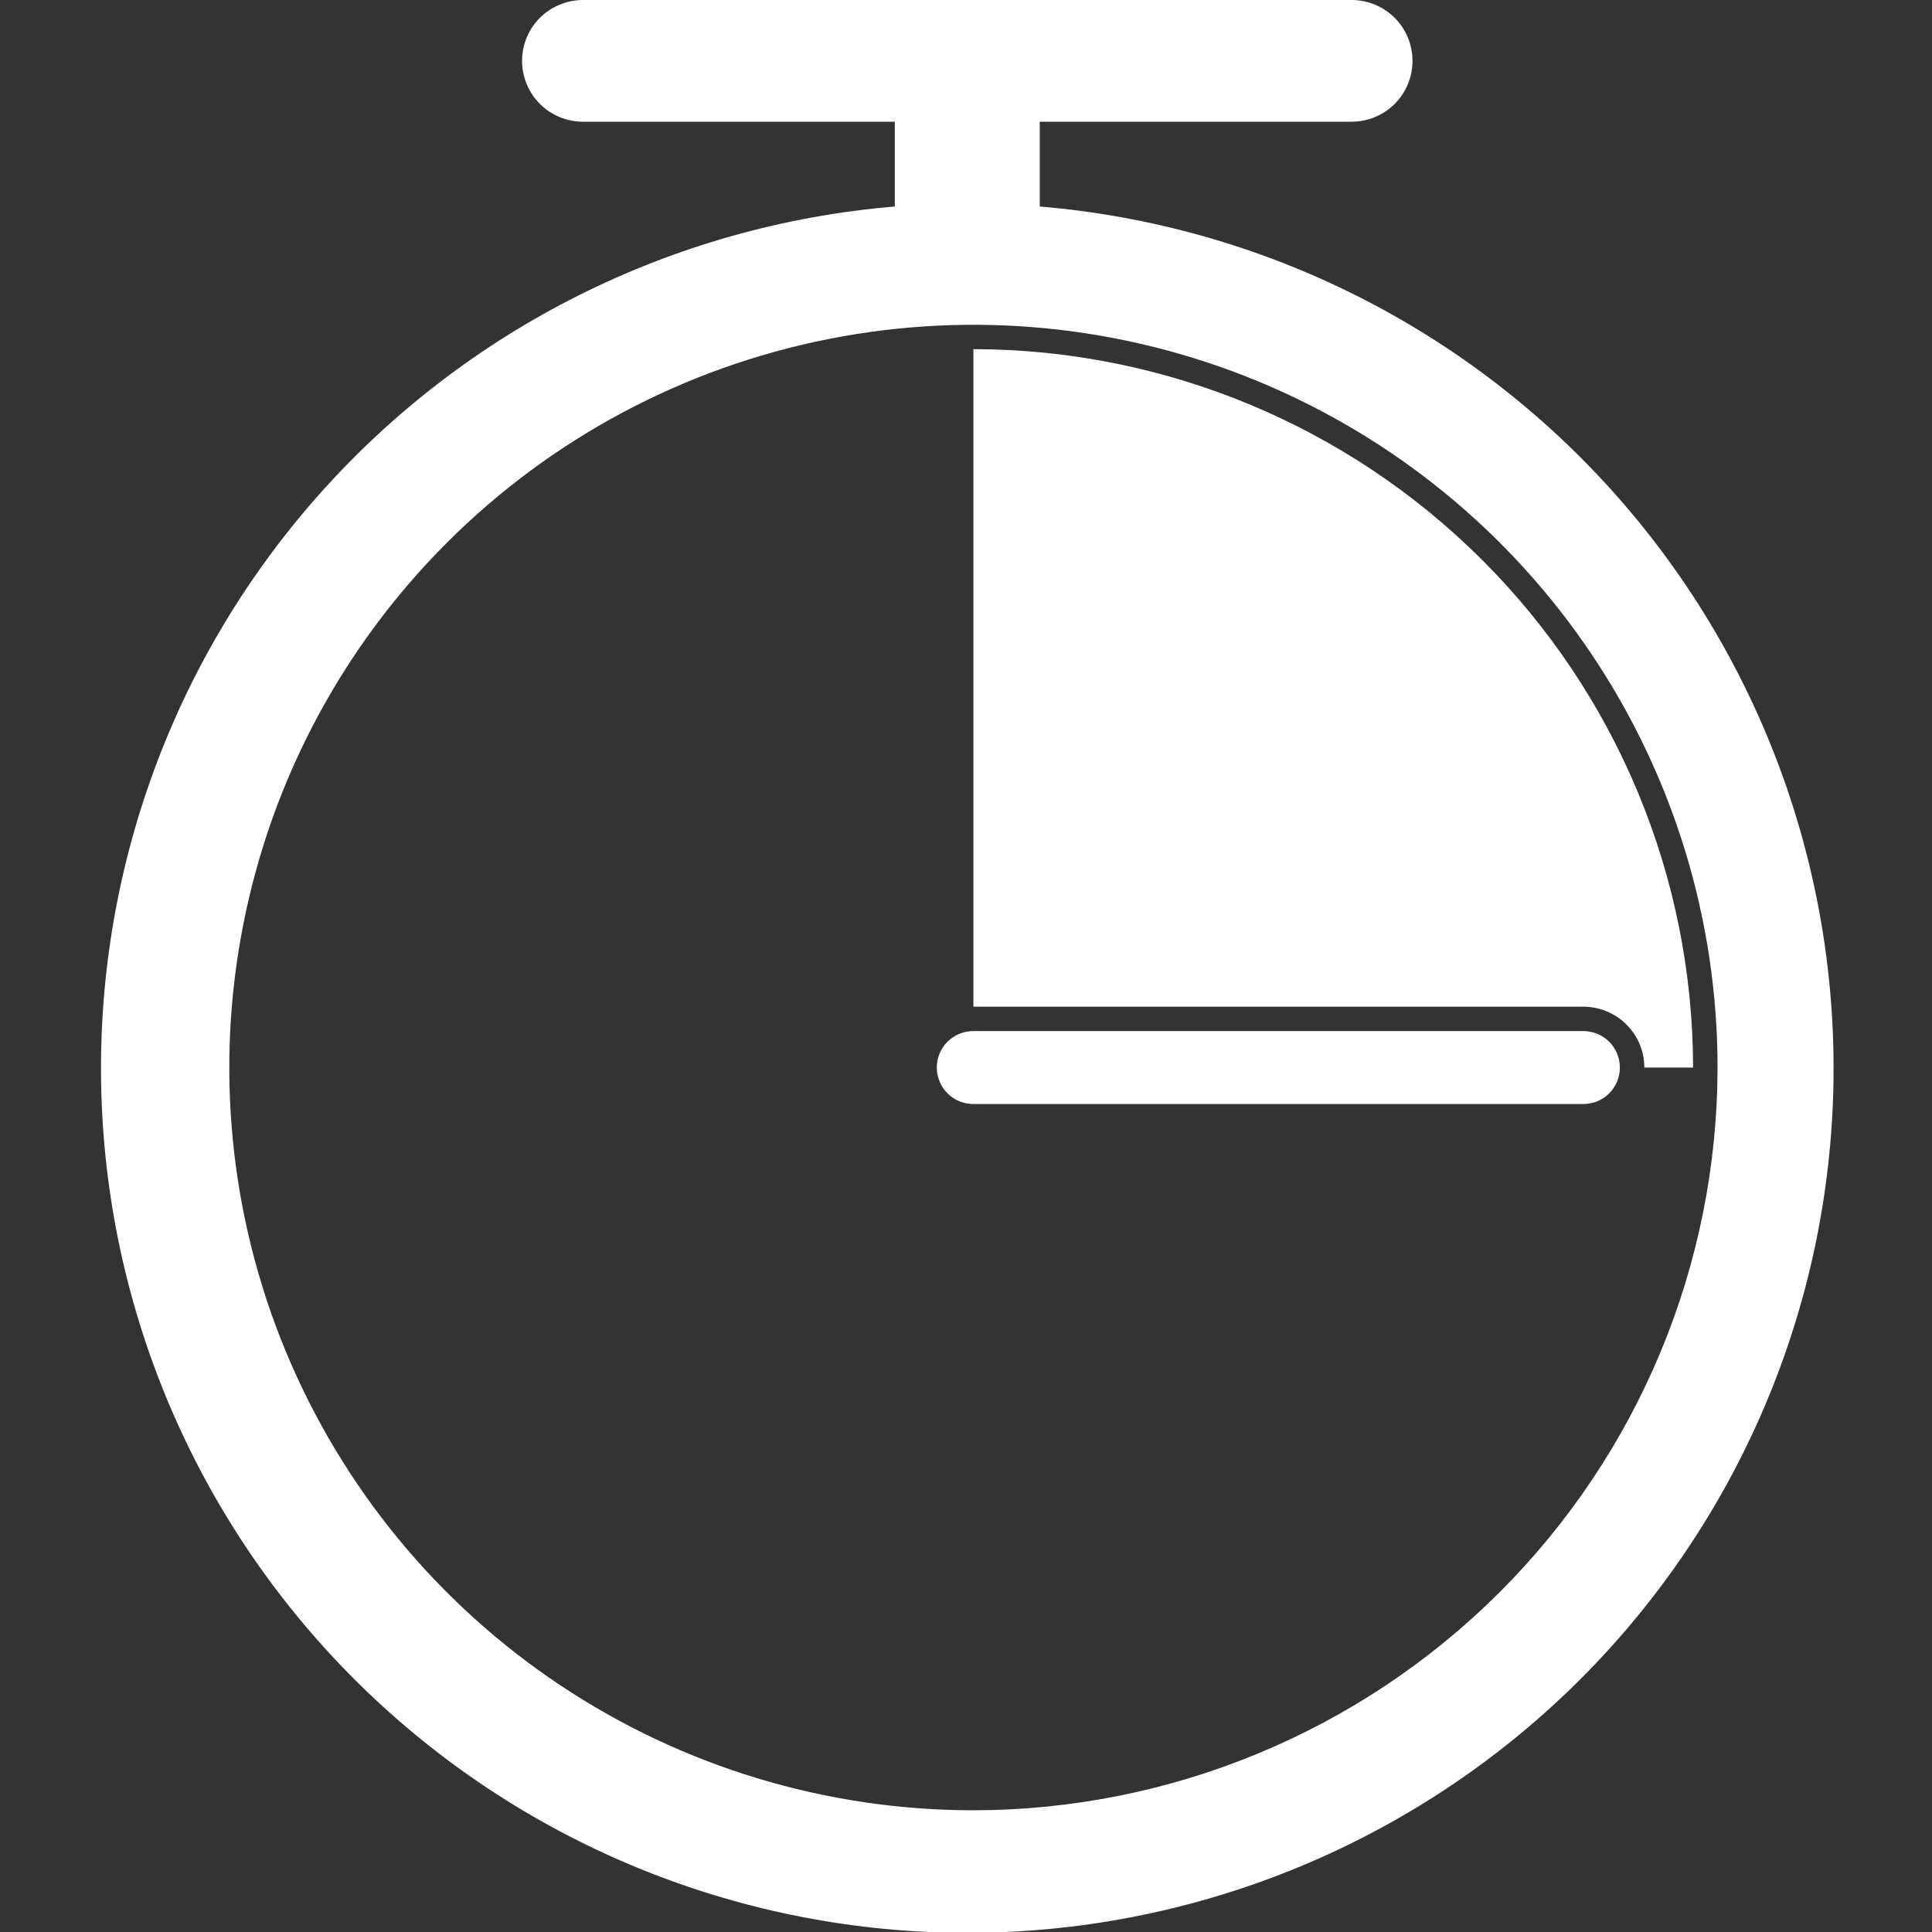 <svg width="18" height="18" viewBox="0 0 18 18" fill="none" xmlns="http://www.w3.org/2000/svg">
<rect x="0" y="0" width="18" height="18" fill="#333333" stroke="none"/>
<path d="M14.751 10.286H9.069C8.979 10.286 8.892 10.251 8.828 10.187C8.764 10.123 8.728 10.036 8.728 9.946C8.728 9.856 8.764 9.769 8.828 9.705C8.892 9.642 8.979 9.606 9.069 9.606H14.751C14.842 9.606 14.928 9.642 14.992 9.705C15.056 9.769 15.092 9.856 15.092 9.946C15.092 10.036 15.056 10.123 14.992 10.187C14.928 10.251 14.842 10.286 14.751 10.286Z" fill="white"/>
<path d="M15.774 9.946H15.32C15.32 9.796 15.26 9.651 15.153 9.545C15.047 9.439 14.902 9.379 14.751 9.379H9.069V3.253C10.847 3.255 12.551 3.961 13.808 5.216C15.065 6.47 15.772 8.172 15.774 9.946Z" fill="white"/>
<path d="M9.687 1.134H12.592C12.743 1.134 12.887 1.075 12.994 0.968C13.1 0.862 13.16 0.718 13.16 0.567C13.16 0.417 13.1 0.272 12.994 0.166C12.887 0.06 12.743 0 12.592 0H5.432C5.282 0 5.137 0.06 5.03 0.166C4.924 0.272 4.864 0.417 4.864 0.567C4.864 0.718 4.924 0.862 5.03 0.968C5.137 1.075 5.282 1.134 5.432 1.134H8.337V1.924C6.262 2.098 4.335 3.065 2.958 4.624C1.581 6.183 0.861 8.213 0.948 10.289C1.035 12.366 1.923 14.328 3.426 15.767C4.928 17.205 6.93 18.008 9.012 18.008C11.094 18.008 13.096 17.205 14.599 15.767C16.102 14.328 16.989 12.366 17.076 10.289C17.163 8.213 16.443 6.183 15.066 4.624C13.689 3.065 11.762 2.098 9.687 1.924V1.134ZM9.069 16.866C7.698 16.866 6.358 16.46 5.218 15.7C4.077 14.939 3.189 13.858 2.664 12.594C2.139 11.33 2.002 9.938 2.27 8.596C2.537 7.254 3.197 6.021 4.167 5.053C5.136 4.085 6.372 3.426 7.717 3.159C9.061 2.892 10.455 3.029 11.722 3.553C12.989 4.077 14.071 4.964 14.833 6.102C15.595 7.24 16.002 8.577 16.002 9.946C16 11.781 15.269 13.54 13.969 14.837C12.669 16.134 10.907 16.864 9.069 16.866Z" fill="white"/>
</svg>